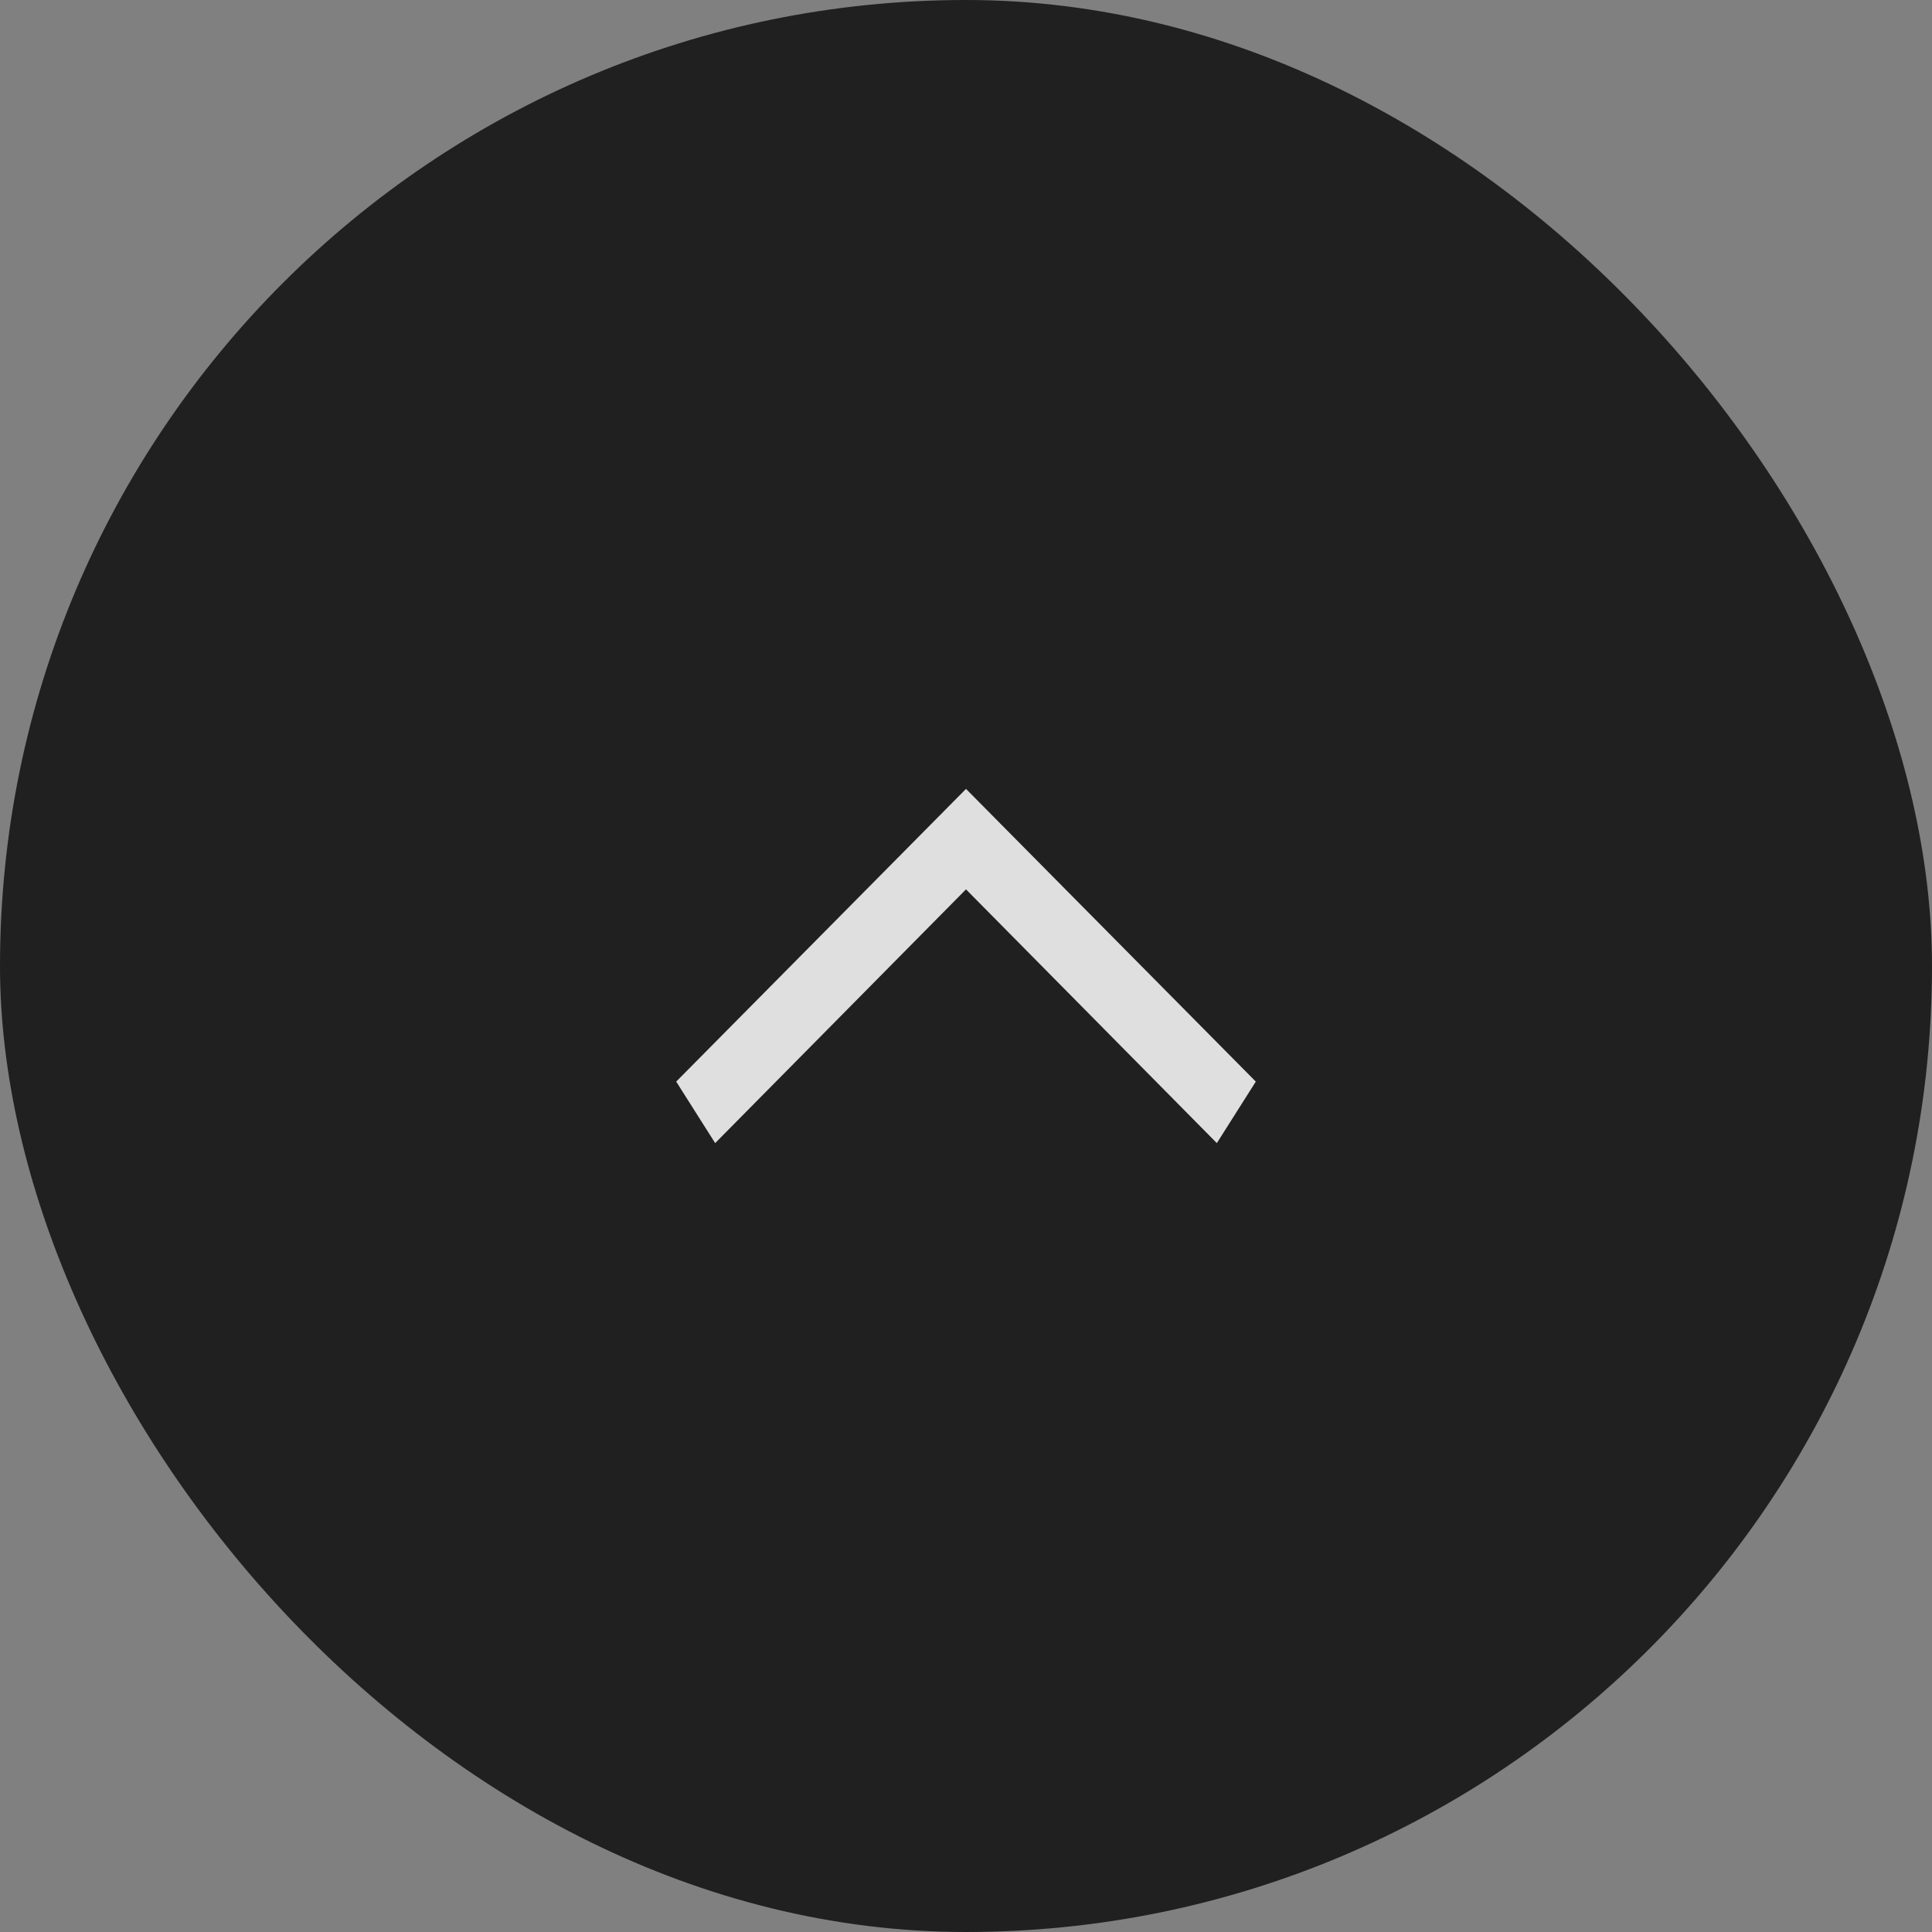 <?xml version="1.0" encoding="UTF-8"?><svg id="_レイヤー_2" xmlns="http://www.w3.org/2000/svg" width="60" height="60" viewBox="0 0 60 60"><rect x="0" y="0" width="60" height="60" fill="#808080" stroke="none"/><defs><style>.cls-1{fill:#fff;}.cls-2{opacity:.75;}</style></defs><g id="_メニュー"><g class="cls-2"><rect x="0" y="0" width="60" height="60" rx="30" ry="30"/><polygon class="cls-1" points="37.79 35.5 30 27.62 22.21 35.5 21 33.59 30 24.5 39 33.59 37.79 35.5"/></g></g></svg>